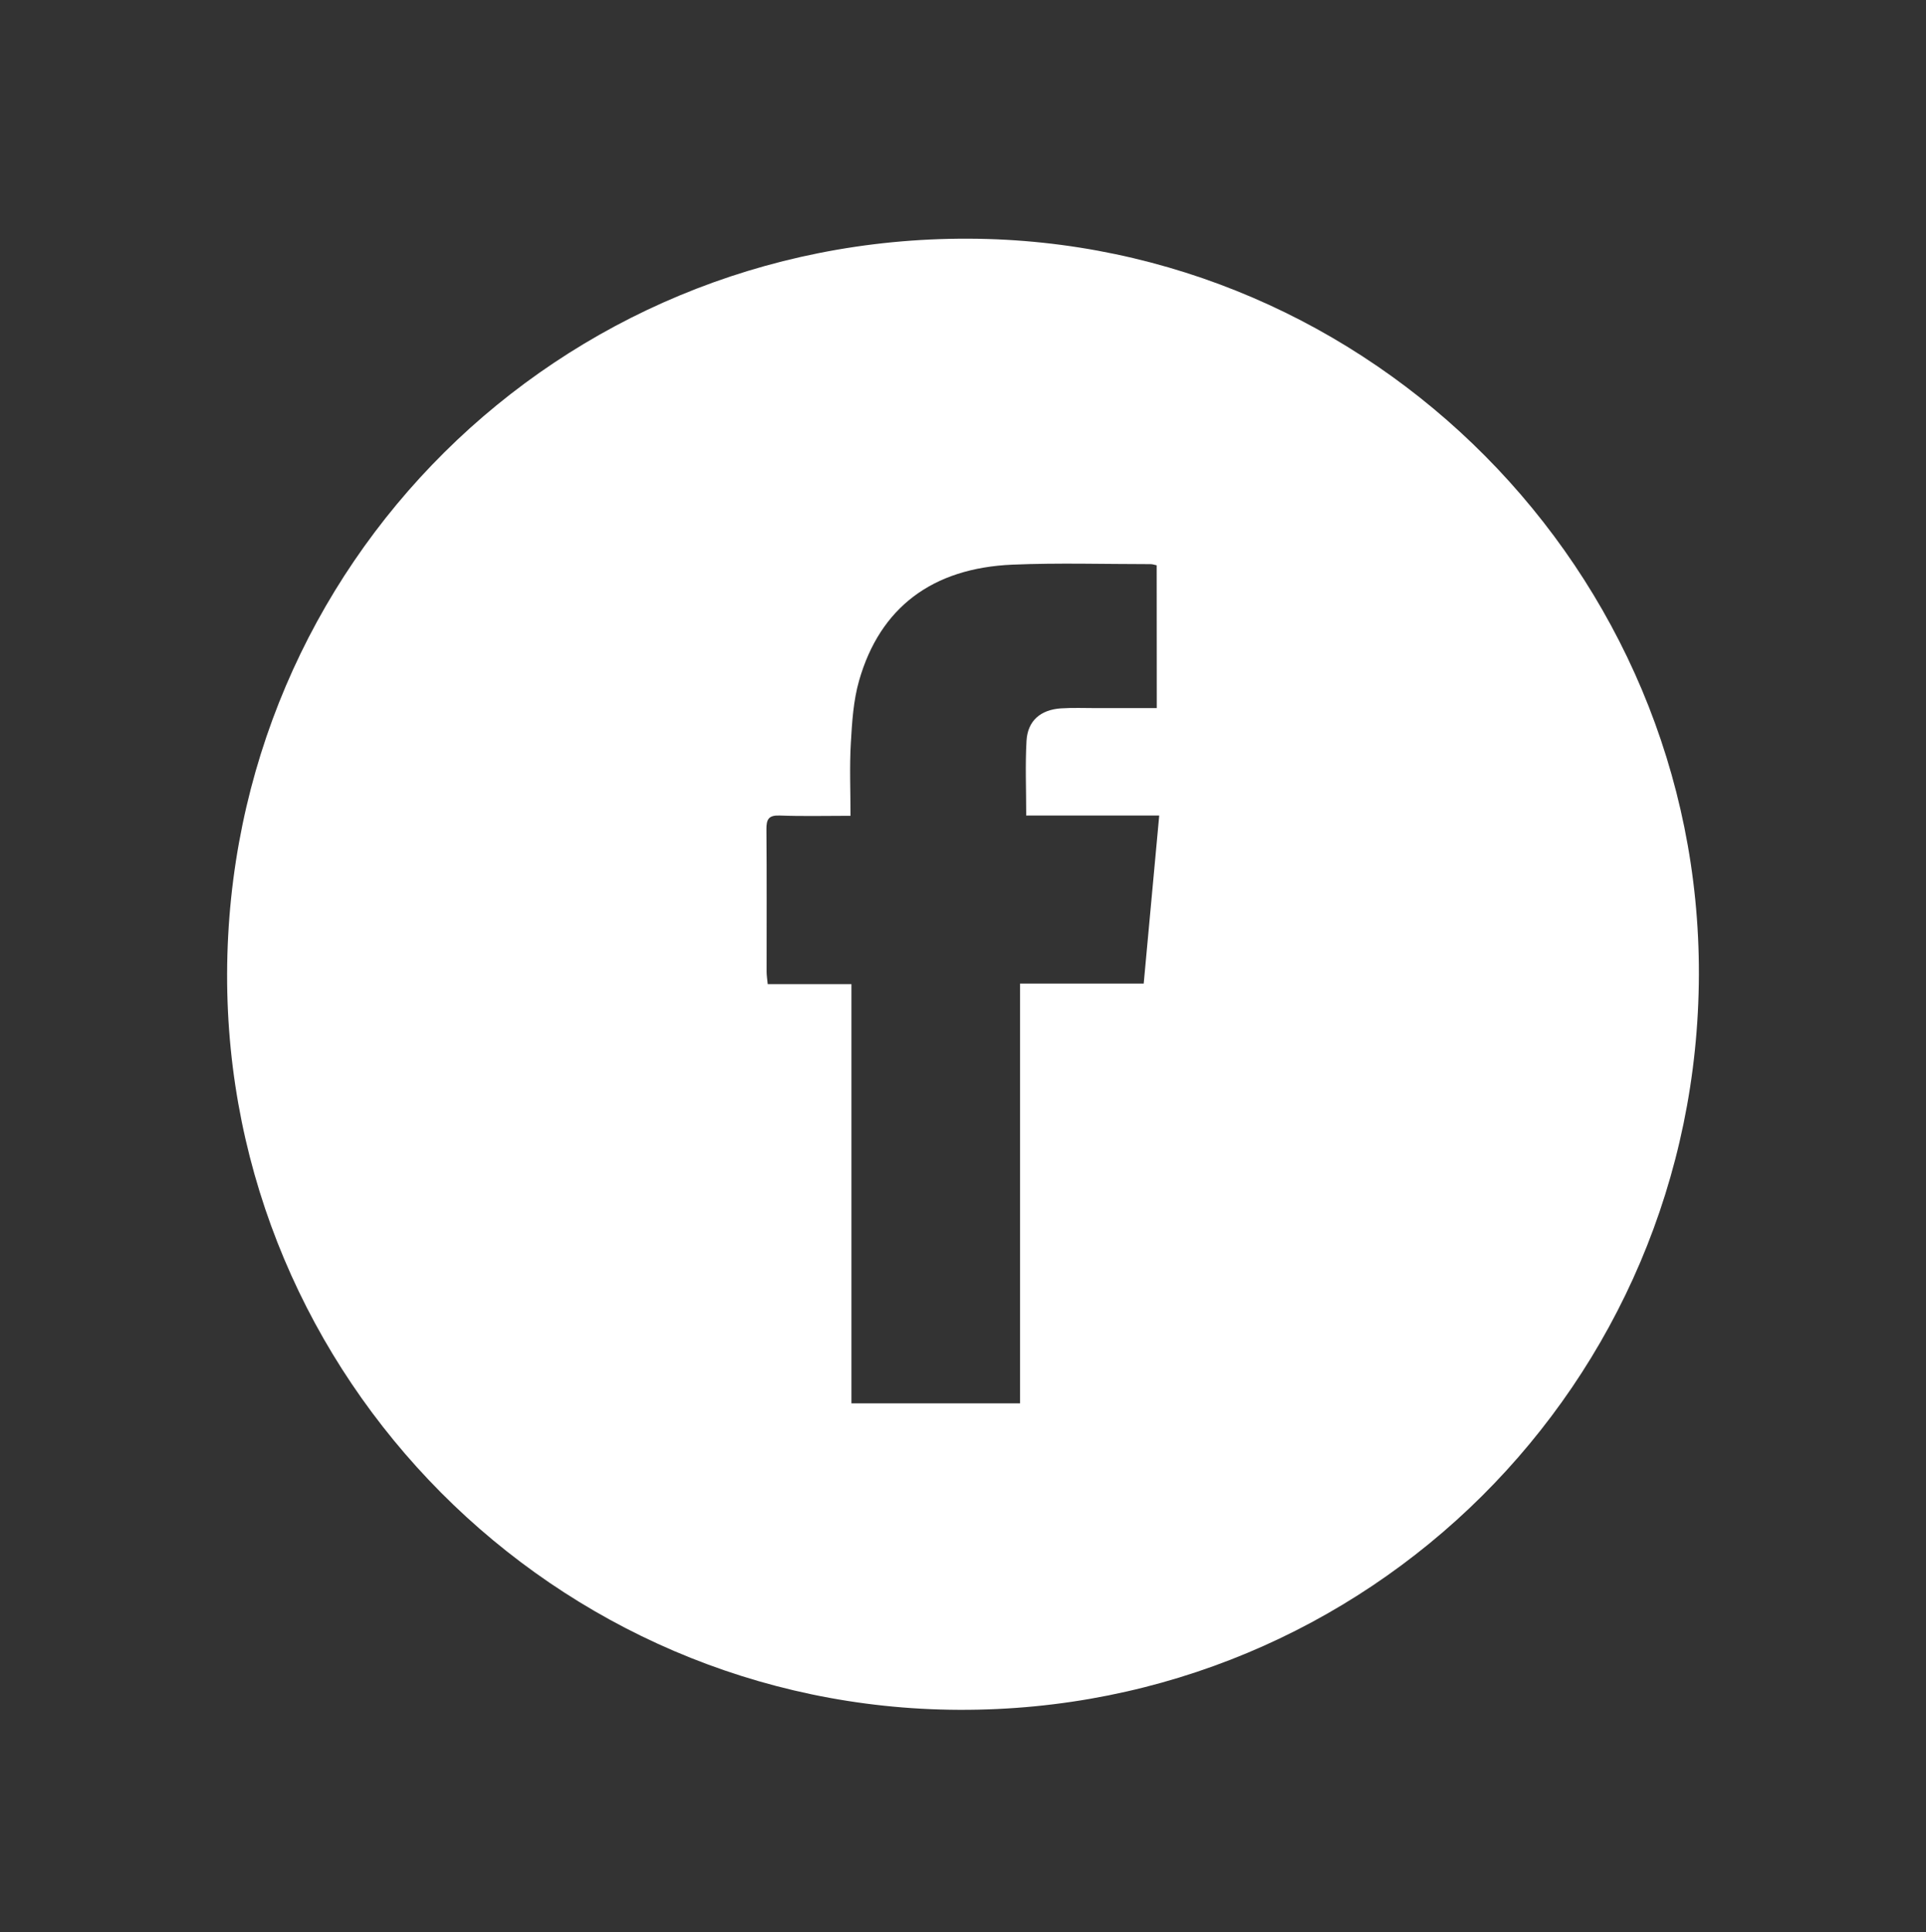 <?xml version="1.0" encoding="utf-8"?>
<!-- Generator: Adobe Illustrator 17.0.0, SVG Export Plug-In . SVG Version: 6.00 Build 0)  -->
<!DOCTYPE svg PUBLIC "-//W3C//DTD SVG 1.1//EN" "http://www.w3.org/Graphics/SVG/1.1/DTD/svg11.dtd">
<svg version="1.1" id="Capa_1" xmlns="http://www.w3.org/2000/svg" xmlns:xlink="http://www.w3.org/1999/xlink" x="0px" y="0px"
	 width="41.859px" height="42px" viewBox="0 0 41.859 42" enable-background="new 0 0 41.859 42" xml:space="preserve">
<rect x="0" y="0" width="41.859" height="42" fill="#333333" stroke="none"/>
<g>
	<g>
		<g>
			<path fill="#FFFFFF" d="M41.859-78.263v0.29h-5.738v-1.515c-0.516,0.645-1.258,1.182-2.225,1.612
				c-0.538,0.258-1.225,0.387-2.064,0.387c-1.805,0-3.218-0.355-4.239-1.064c-1.021-0.709-1.531-1.698-1.531-2.966
				c0-0.623,0.214-1.23,0.644-1.821c0.43-0.591,1.053-1.123,1.87-1.596c0.881-0.516,1.988-0.908,3.321-1.177
				c1.332-0.268,2.74-0.403,4.223-0.403v-1.934c0-1.44-0.189-2.472-0.564-3.095c-0.377-0.623-1.102-0.934-2.176-0.934
				c-0.774,0-1.392,0.177-1.854,0.532c-0.463,0.355-0.693,0.876-0.693,1.563c0,0.344,0.118,0.683,0.355,1.016
				c0.236,0.333,0.548,0.543,0.935,0.628c0,0.409-0.21,0.785-0.628,1.129c-0.419,0.344-0.898,0.516-1.435,0.516
				c-0.903,0-1.569-0.268-1.999-0.806c-0.431-0.537-0.645-1.149-0.645-1.837c0-0.709,0.29-1.332,0.871-1.87
				c0.58-0.537,1.332-0.951,2.257-1.241c0.924-0.29,1.869-0.435,2.837-0.435c1.891,0,3.39,0.441,4.497,1.322
				c1.107,0.882,1.66,2.053,1.66,3.514v8.317c0,0.409,0.124,0.769,0.371,1.08c0.247,0.312,0.574,0.511,0.983,0.596L41.859-78.263z
				 M36.121-85.517c-1.849,0-3.256,0.361-4.223,1.08c-0.967,0.721-1.451,1.779-1.451,3.176c0,0.795,0.226,1.457,0.677,1.983
				c0.451,0.527,1,0.79,1.644,0.79c0.473,0,0.898-0.113,1.274-0.339s0.779-0.553,1.209-0.984c0.387-0.387,0.677-0.827,0.871-1.322
				V-85.517z"/>
			<path fill="#FFFFFF" d="M57.599-85.388c0,2.386-0.741,4.32-2.225,5.803c-0.666,0.666-1.44,1.183-2.321,1.547
				c-0.882,0.365-1.806,0.548-2.773,0.548c-0.795,0-1.542-0.118-2.241-0.355c-0.699-0.236-1.252-0.558-1.66-0.967v6.415
				c0,0.408,0.124,0.768,0.371,1.08c0.247,0.311,0.575,0.51,0.984,0.596l0.967,0.194v0.29h-8.059v-0.29l0.967-0.194
				c0.408-0.086,0.736-0.285,0.983-0.596c0.247-0.312,0.371-0.672,0.371-1.08v-18.247c0-0.408-0.124-0.768-0.371-1.08
				c-0.247-0.311-0.575-0.51-0.983-0.596l-0.967-0.194v-0.29h5.738v1.515c0.494-0.602,1.123-1.085,1.886-1.451
				c0.763-0.365,1.563-0.548,2.402-0.548c0.882,0,1.741,0.183,2.579,0.548c0.838,0.366,1.569,0.871,2.192,1.515
				C56.879-89.611,57.599-87.666,57.599-85.388z M52.296-80.681c0.612-1.268,0.919-2.837,0.919-4.707c0-1.783-0.29-3.331-0.87-4.642
				c-0.58-1.31-1.418-1.966-2.515-1.966c-0.688,0-1.343,0.263-1.966,0.789c-0.624,0.527-1.096,1.145-1.418,1.854v8.801
				c0.343,0.56,0.795,0.994,1.354,1.306c0.559,0.312,1.117,0.467,1.676,0.467C50.743-78.779,51.683-79.413,52.296-80.681z"/>
			<path fill="#FFFFFF" d="M74.142-78.263v0.29h-5.739v-1.515c-0.516,0.645-1.257,1.182-2.225,1.612
				c-0.537,0.258-1.225,0.387-2.063,0.387c-1.805,0-3.219-0.355-4.239-1.064c-1.021-0.709-1.531-1.698-1.531-2.966
				c0-0.623,0.215-1.23,0.645-1.821c0.429-0.591,1.053-1.123,1.87-1.596c0.881-0.516,1.988-0.908,3.321-1.177
				c1.332-0.268,2.74-0.403,4.223-0.403v-1.934c0-1.44-0.188-2.472-0.564-3.095c-0.376-0.623-1.101-0.934-2.176-0.934
				c-0.773,0-1.392,0.177-1.854,0.532s-0.693,0.876-0.693,1.563c0,0.344,0.118,0.683,0.355,1.016
				c0.236,0.333,0.548,0.543,0.934,0.628c0,0.409-0.209,0.785-0.628,1.129c-0.419,0.344-0.898,0.516-1.435,0.516
				c-0.903,0-1.569-0.268-1.999-0.806c-0.43-0.537-0.644-1.149-0.644-1.837c0-0.709,0.29-1.332,0.87-1.87
				c0.58-0.537,1.332-0.951,2.257-1.241c0.924-0.29,1.87-0.435,2.837-0.435c1.891,0,3.39,0.441,4.497,1.322
				c1.107,0.882,1.66,2.053,1.66,3.514v8.317c0,0.409,0.124,0.769,0.371,1.08c0.247,0.312,0.575,0.511,0.983,0.596L74.142-78.263z
				 M68.403-85.517c-1.849,0-3.256,0.361-4.223,1.08c-0.968,0.721-1.451,1.779-1.451,3.176c0,0.795,0.226,1.457,0.677,1.983
				c0.451,0.527,0.999,0.79,1.644,0.79c0.472,0,0.897-0.113,1.274-0.339c0.375-0.226,0.779-0.553,1.209-0.984
				c0.387-0.387,0.677-0.827,0.87-1.322V-85.517z"/>
			<path fill="#FFFFFF" d="M91.549-78.263v0.29h-8.253v-0.29c0.301-0.065,0.532-0.22,0.693-0.467
				c0.161-0.247,0.242-0.543,0.242-0.887c0-0.58-0.205-1.149-0.612-1.708l-2.966-4.191l-0.903,0.742v4.674
				c0,0.409,0.124,0.757,0.371,1.048c0.247,0.29,0.564,0.489,0.951,0.596l0.806,0.194v0.29h-7.866v-0.29l0.967-0.194
				c0.408-0.086,0.736-0.285,0.983-0.596c0.247-0.311,0.371-0.671,0.371-1.08V-98.38c0-0.408-0.124-0.768-0.371-1.08
				c-0.247-0.311-0.575-0.51-0.983-0.596l-0.967-0.194v-0.29h5.738v14.765l2.772-2.321c0.774-0.688,1.381-1.402,1.822-2.144
				c0.44-0.742,0.661-1.392,0.661-1.951c0-0.387-0.113-0.698-0.339-0.935c-0.225-0.236-0.554-0.355-0.983-0.355
				c0.086-0.451,0.333-0.854,0.741-1.209c0.408-0.355,0.935-0.532,1.58-0.532c0.645,0,1.155,0.189,1.531,0.564
				c0.375,0.377,0.564,0.919,0.564,1.628c0,0.624-0.344,1.295-1.031,2.015c-0.688,0.721-1.72,1.639-3.095,2.756
				c0.064-0.043-0.269,0.226-1,0.806l5.029,6.996c0.795,1.118,1.88,1.827,3.256,2.128L91.549-78.263z"/>
			<path fill="#FFFFFF" d="M106.987-78.263v0.29h-5.738v-1.515c-0.516,0.645-1.258,1.182-2.225,1.612
				c-0.538,0.258-1.225,0.387-2.064,0.387c-1.805,0-3.218-0.355-4.239-1.064c-1.021-0.709-1.531-1.698-1.531-2.966
				c0-0.623,0.214-1.23,0.645-1.821c0.43-0.591,1.053-1.123,1.87-1.596c0.881-0.516,1.988-0.908,3.321-1.177
				c1.332-0.268,2.74-0.403,4.223-0.403v-1.934c0-1.44-0.189-2.472-0.564-3.095c-0.377-0.623-1.102-0.934-2.176-0.934
				c-0.774,0-1.392,0.177-1.854,0.532c-0.463,0.355-0.693,0.876-0.693,1.563c0,0.344,0.118,0.683,0.355,1.016
				c0.236,0.333,0.548,0.543,0.935,0.628c0,0.409-0.21,0.785-0.628,1.129c-0.419,0.344-0.898,0.516-1.435,0.516
				c-0.903,0-1.569-0.268-1.999-0.806c-0.431-0.537-0.645-1.149-0.645-1.837c0-0.709,0.29-1.332,0.871-1.87
				c0.58-0.537,1.332-0.951,2.257-1.241c0.924-0.29,1.869-0.435,2.837-0.435c1.891,0,3.39,0.441,4.497,1.322
				c1.107,0.882,1.66,2.053,1.66,3.514v8.317c0,0.409,0.124,0.769,0.371,1.08c0.247,0.312,0.574,0.511,0.983,0.596L106.987-78.263z
				 M101.249-85.517c-1.849,0-3.256,0.361-4.223,1.08c-0.967,0.721-1.451,1.779-1.451,3.176c0,0.795,0.226,1.457,0.677,1.983
				c0.451,0.527,1,0.79,1.644,0.79c0.473,0,0.898-0.113,1.274-0.339s0.779-0.553,1.209-0.984c0.387-0.387,0.677-0.827,0.871-1.322
				V-85.517z"/>
		</g>
	</g>
	<g>
		<g>
			<path fill="#FFFFFF" d="M10.217-100.034c-0.45-0.152-1.431-0.418-1.431-0.418l-0.007-0.182h6.675l6.524,14.379
				c0-2.54-0.112-1.615-0.079-3.495c0.034-1.88,0.072-3.447,0.184-4.917c0.111-1.47,0.282-2.793,0.394-3.773
				c0.112-0.979,0.316-1.876,0.561-2.566c0.245-0.69,0.462-1.232,0.718-1.521c0.28-0.314,0.563-0.577,0.976-0.777
				c0.412-0.2,0.791-0.316,1.137-0.36c0.476-0.06,0.819-0.06,1.421-0.06c0.691,0,1.288,0.21,1.789,0.63
				c0.502,0.42,0.753,0.92,0.753,1.5c0,1.44-0.747,2.16-2.24,2.16c-0.535,0-0.997-0.12-1.388-0.36c-0.39-0.24-0.585-0.56-0.585-0.96
				c0-0.56,0.234-0.99,0.702-1.29c-0.066-0.16-0.245-0.24-0.535-0.24c-0.535,0-0.958,0.27-1.27,0.81
				c-0.312,0.54-0.58,1.68-0.803,3.42c-0.223,1.74-0.373,4.17-0.451,7.29c-0.078,3.12-0.117,7.331-0.117,12.63h-1.839l-8.863-19.368
				c0.117,3.975-0.026,5.381-0.182,8.061c-0.156,2.68-0.315,4.977-0.571,6.957c-0.257,1.98-0.489,3.519-0.768,4.619
				c-0.169,0.664-0.398,1.318-0.684,1.943c-0.245,0.536-0.526,1.084-1.015,1.451c-0.881,0.661-2.172,0.883-3.264,0.814
				c-0.489-0.031-0.996-0.117-1.433-0.341c-0.175-0.09-0.339-0.202-0.489-0.328c-0.502-0.42-0.753-0.92-0.753-1.5
				c0-1.44,0.747-2.16,2.24-2.16c0.535,0,0.997,0.12,1.388,0.36c0.39,0.24,0.585,0.56,0.585,0.96c0,0.56-0.234,0.99-0.703,1.29
				c0.067,0.16,0.245,0.24,0.535,0.24c0.735,0,1.332-0.58,1.789-1.74c0.457-1.16,0.852-3.565,1.187-7.215
				c0.325-3.552,0.69-7.193,0.69-13.521c0-0.631,0.118-1.51-0.095-1.907C10.736-99.823,10.545-99.924,10.217-100.034z"/>
		</g>
	</g>
</g>
<g>
	<path fill="#FFFFFF" d="M59.494-66.245c-0.496,0.218-1.053,0.327-1.671,0.327c-0.576,0-1.092-0.097-1.546-0.291
		c-0.455-0.194-0.844-0.462-1.167-0.802s-0.569-0.739-0.739-1.197c-0.17-0.458-0.255-0.948-0.255-1.469
		c0-0.499,0.088-0.979,0.266-1.437c0.177-0.458,0.425-0.86,0.744-1.208c0.319-0.347,0.703-0.623,1.151-0.827
		c0.447-0.205,0.945-0.308,1.494-0.308c0.306,0,0.585,0.021,0.838,0.063c0.253,0.042,0.489,0.104,0.708,0.188
		s0.423,0.186,0.614,0.308c0.191,0.121,0.376,0.258,0.557,0.411l-0.531,0.624c-0.139-0.125-0.285-0.237-0.437-0.338
		c-0.153-0.101-0.318-0.188-0.495-0.261c-0.177-0.072-0.372-0.13-0.583-0.172c-0.212-0.041-0.446-0.062-0.703-0.062
		c-0.402,0-0.774,0.079-1.114,0.239c-0.34,0.16-0.632,0.376-0.875,0.646c-0.243,0.271-0.434,0.59-0.573,0.955
		c-0.139,0.364-0.208,0.752-0.208,1.162c0,0.438,0.068,0.844,0.203,1.216s0.328,0.693,0.578,0.964
		c0.25,0.271,0.552,0.483,0.906,0.637s0.753,0.229,1.197,0.229c0.417,0,0.809-0.071,1.176-0.215
		c0.368-0.143,0.677-0.315,0.927-0.517v-1.819H57.74v-0.729h3.009v2.897C60.409-66.725,59.991-66.463,59.494-66.245z"/>
	<path fill="#FFFFFF" d="M67.985-66.043l-2.114-2.832h-2.082v2.832h-0.822v-7.288H66.1c0.402,0,0.766,0.053,1.088,0.156
		c0.323,0.104,0.599,0.252,0.828,0.443c0.229,0.19,0.405,0.42,0.53,0.688c0.125,0.267,0.188,0.563,0.188,0.891
		c0,0.305-0.049,0.578-0.146,0.817c-0.098,0.239-0.234,0.448-0.411,0.625s-0.387,0.324-0.63,0.442s-0.507,0.202-0.791,0.25
		l2.238,2.976H67.985z M67.421-72.19c-0.327-0.254-0.787-0.382-1.378-0.382h-2.255v2.968h2.244c0.271,0,0.521-0.035,0.752-0.104
		c0.229-0.069,0.428-0.169,0.595-0.298s0.297-0.287,0.392-0.476c0.094-0.188,0.141-0.4,0.141-0.637
		C67.912-71.578,67.747-71.936,67.421-72.19z"/>
	<path fill="#FFFFFF" d="M77.647-66.043h-0.886l-0.854-1.926h-3.967l-0.864,1.926h-0.843l3.321-7.34h0.771L77.647-66.043z
		 M73.929-72.415l-1.665,3.718h3.321L73.929-72.415z M73.627-73.977l0.989-1.51l0.833,0.386l-1.177,1.124H73.627z"/>
	<path fill="#FFFFFF" d="M84.685-72.572H80.27v2.604h3.946v0.749H80.27v3.176h-0.822v-7.288h5.237V-72.572z"/>
	<path fill="#FFFFFF" d="M87.537-73.331v7.288h-0.823v-7.288H87.537z"/>
	<path fill="#FFFFFF" d="M95.695-66.673c-0.204,0.156-0.425,0.29-0.661,0.401c-0.235,0.11-0.489,0.197-0.76,0.26
		s-0.572,0.094-0.906,0.094c-0.527,0-1.013-0.097-1.457-0.291s-0.83-0.46-1.156-0.797s-0.581-0.734-0.765-1.192
		c-0.185-0.458-0.276-0.95-0.276-1.479c0-0.521,0.092-1.01,0.276-1.468c0.184-0.458,0.438-0.858,0.765-1.202
		s0.715-0.614,1.166-0.813s0.944-0.297,1.479-0.297c0.334,0,0.634,0.028,0.901,0.084c0.267,0.055,0.515,0.133,0.744,0.233
		c0.229,0.102,0.44,0.223,0.635,0.365c0.194,0.142,0.382,0.3,0.563,0.474l-0.563,0.604c-0.313-0.292-0.647-0.531-1.005-0.719
		s-0.785-0.28-1.285-0.28c-0.403,0-0.776,0.076-1.119,0.229c-0.344,0.152-0.643,0.364-0.896,0.635
		c-0.254,0.271-0.451,0.589-0.594,0.953s-0.214,0.759-0.214,1.182c0,0.424,0.071,0.819,0.214,1.187
		c0.143,0.368,0.34,0.688,0.594,0.958c0.253,0.271,0.552,0.484,0.896,0.641c0.343,0.156,0.716,0.234,1.119,0.234
		c0.5,0,0.93-0.092,1.291-0.276c0.36-0.184,0.715-0.442,1.062-0.775l0.542,0.531C96.096-67.004,95.9-66.829,95.695-66.673z"/>
	<path fill="#FFFFFF" d="M104.872-66.043h-0.885l-0.854-1.926h-3.967l-0.864,1.926h-0.844l3.321-7.34h0.771L104.872-66.043z
		 M101.156-72.415l-1.666,3.718h3.321L101.156-72.415z"/>
</g>
<path fill="#FFFFFF" d="M4.936,21.167c0.025-8.895,7.2-16.01,16.113-15.979c8.753,0.031,15.9,7.234,15.874,15.998
	c-0.026,8.886-7.195,16.011-16.078,15.978C12.059,37.131,4.912,29.944,4.936,21.167z M25.139,12.287
	c-0.054-0.011-0.092-0.025-0.13-0.025c-1.002,0-2.004-0.031-3.004,0.011c-1.745,0.074-2.879,0.934-3.333,2.518
	c-0.125,0.435-0.154,0.904-0.18,1.36c-0.03,0.516-0.007,1.035-0.007,1.581c-0.54,0-1.039,0.013-1.538-0.006
	c-0.239-0.009-0.292,0.078-0.29,0.299c0.009,1.032,0.003,2.064,0.004,3.097c0,0.079,0.014,0.158,0.024,0.268c0.602,0,1.189,0,1.82,0
	c0,3.059,0,6.085,0,9.112c1.236,0,2.428,0,3.664,0c0-3.046,0-6.072,0-9.124c0.921,0,1.796,0,2.688,0
	c0.112-1.22,0.223-2.415,0.337-3.652c-0.984,0-1.929,0-2.891,0c0-0.567-0.023-1.097,0.007-1.625
	c0.025-0.433,0.303-0.674,0.748-0.704c0.254-0.017,0.511-0.006,0.766-0.006c0.435,0,0.87,0,1.317,0
	C25.139,14.33,25.139,13.313,25.139,12.287z"/>
</svg>
